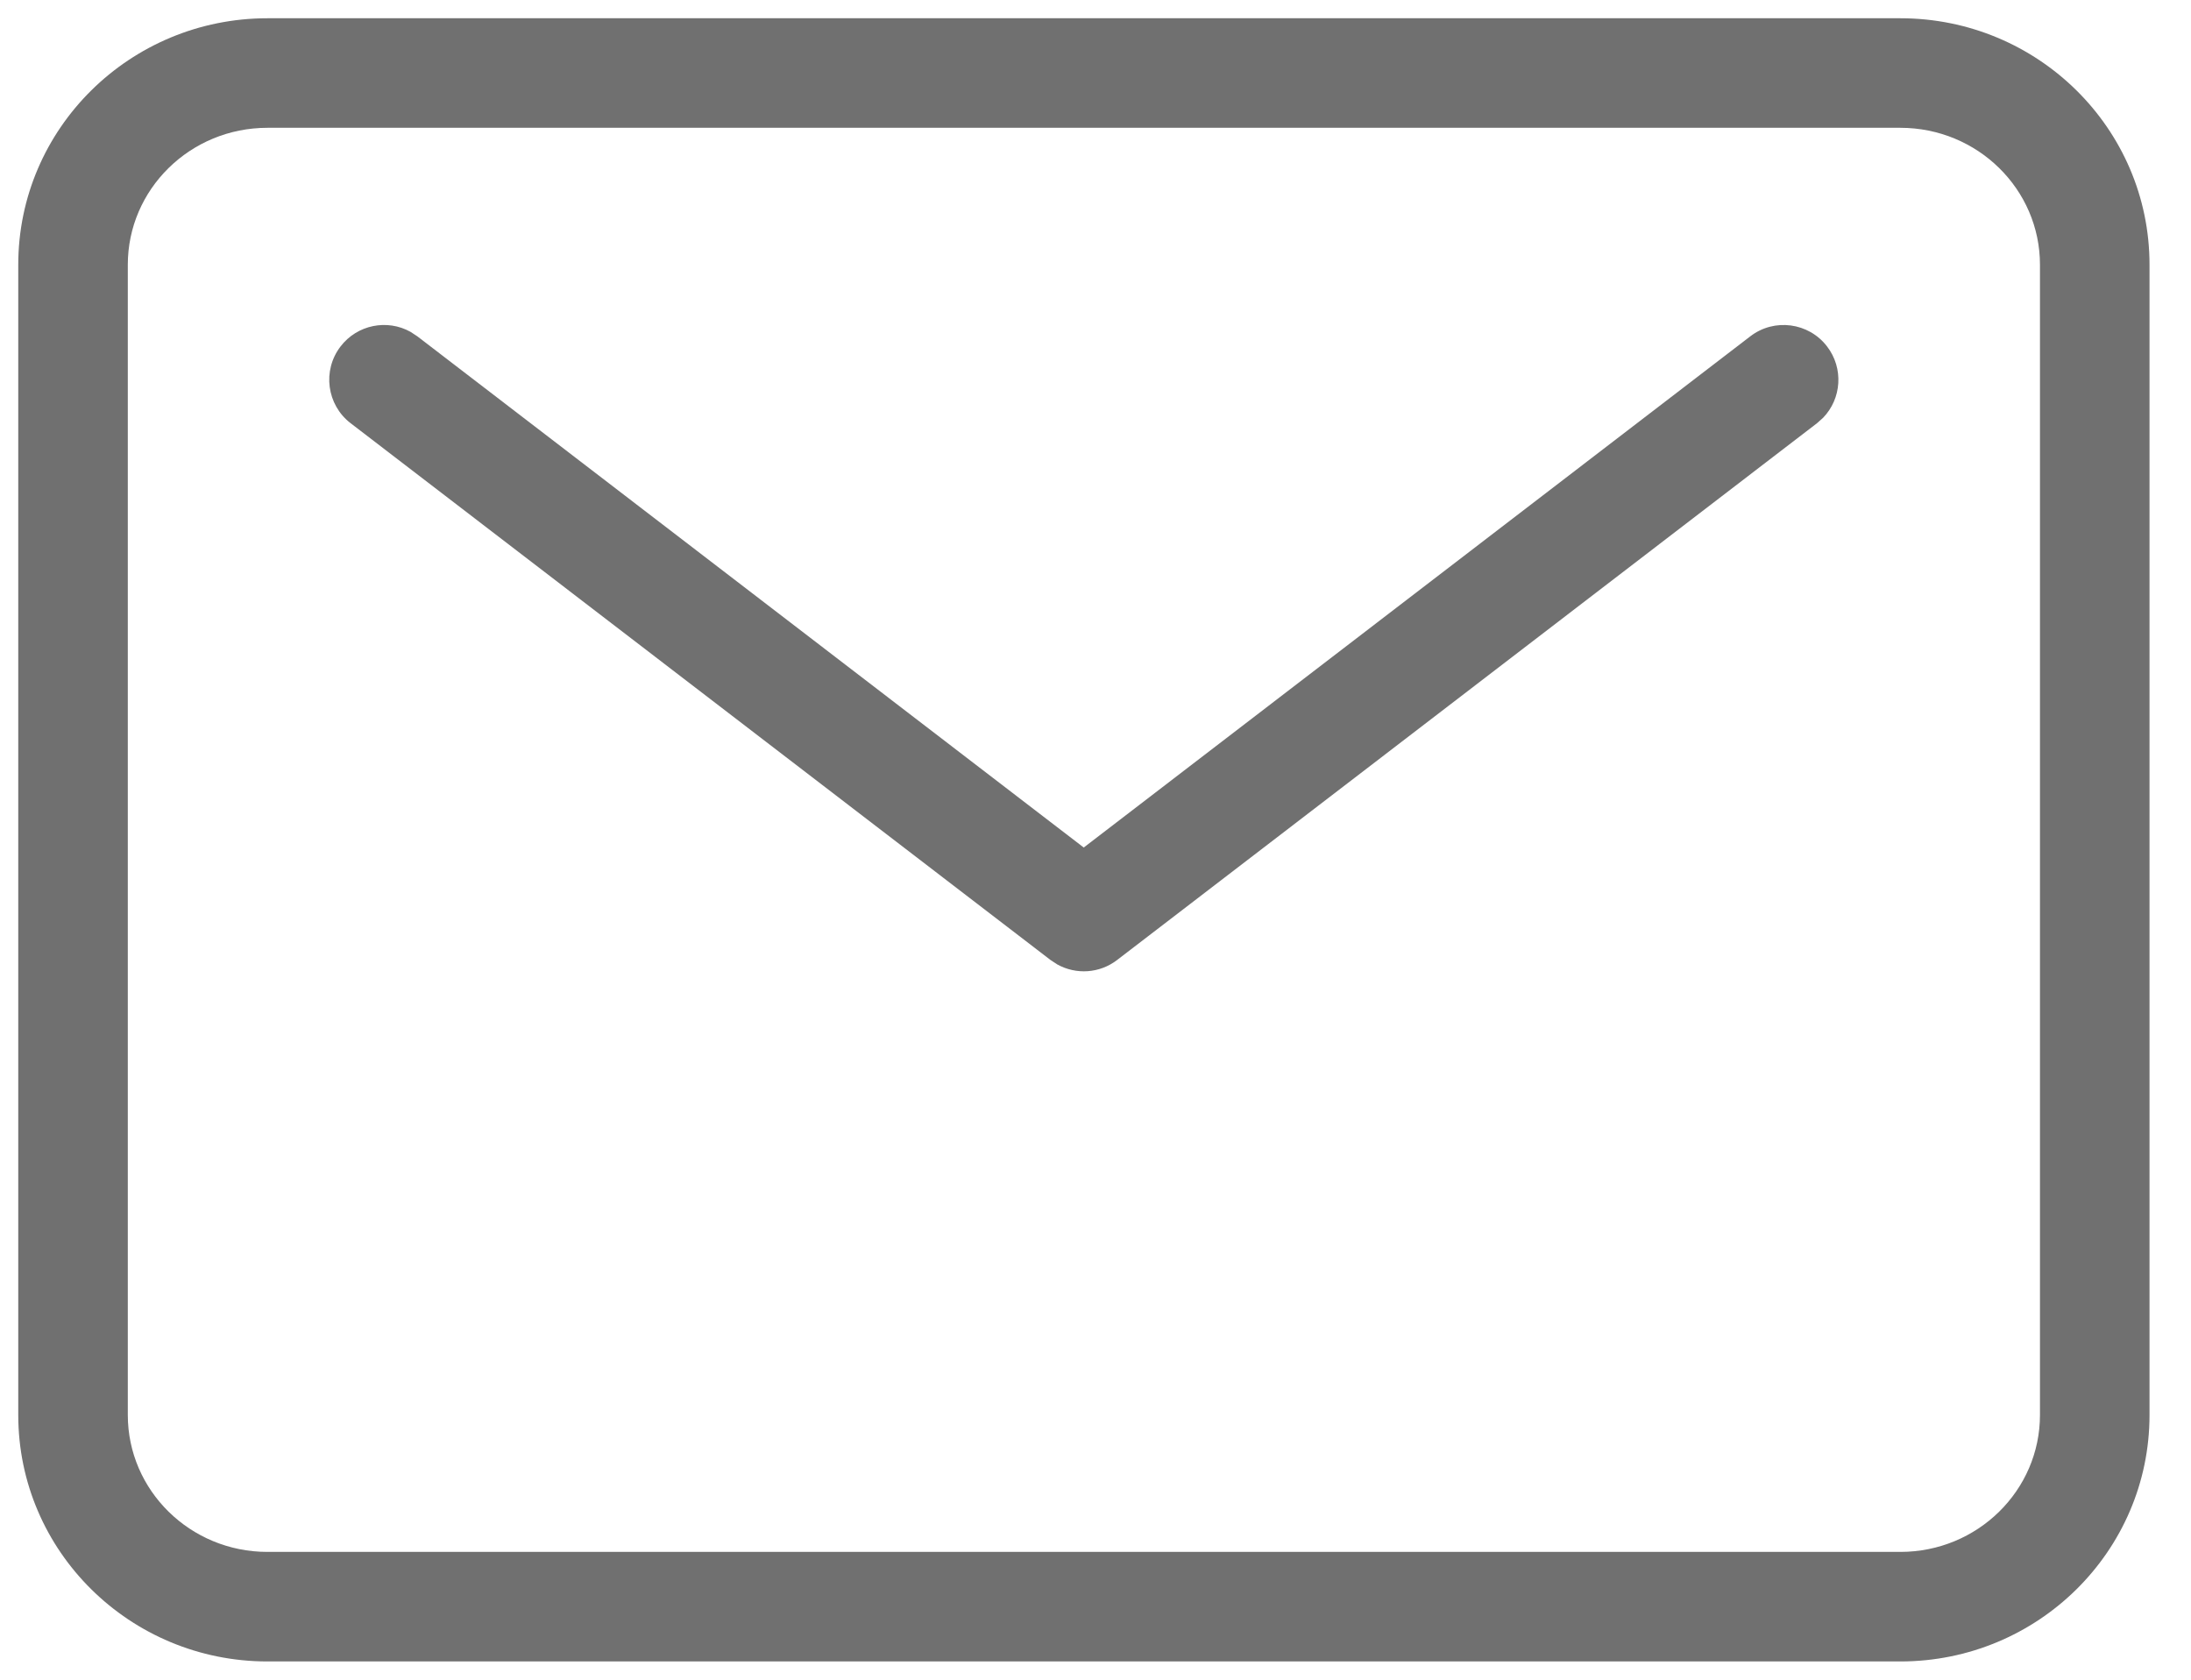 <?xml version="1.0" encoding="UTF-8"?>
<svg width="30px" height="23px" viewBox="0 0 30 23" version="1.1" xmlns="http://www.w3.org/2000/svg" xmlns:xlink="http://www.w3.org/1999/xlink">
    <title>mail</title>
    <g id="Page-1" stroke="none" stroke-width="1" fill="none" fill-rule="evenodd">
        <g id="mail" transform="translate(1, 1)" fill="#707070" fill-rule="nonzero">
            <path d="M25.02,-0.75 L2.662,-0.75 C0.78,-0.75 -0.75,0.759 -0.75,2.625 L-0.75,18.375 C-0.75,20.241 0.78,21.75 2.662,21.75 L25.02,21.75 C26.902,21.75 28.432,20.241 28.432,18.375 L28.432,2.625 C28.432,0.759 26.902,-0.75 25.02,-0.75 Z M2.662,0.75 L25.02,0.75 C26.078,0.75 26.932,1.592 26.932,2.625 L26.932,18.375 C26.932,19.408 26.078,20.25 25.02,20.25 L2.662,20.25 C1.604,20.25 0.75,19.408 0.75,18.375 L0.75,2.625 C0.75,1.592 1.604,0.75 2.662,0.75 Z" id="Path"></path>
            <path d="M22.966,3.605 C23.294,3.353 23.765,3.415 24.017,3.744 C24.246,4.043 24.216,4.459 23.962,4.721 L23.879,4.795 L14.296,12.145 C14.057,12.329 13.735,12.349 13.477,12.206 L13.384,12.145 L3.801,4.795 C3.473,4.543 3.411,4.072 3.663,3.744 C3.892,3.445 4.302,3.366 4.621,3.544 L4.714,3.605 L13.839,10.605 L22.966,3.605 Z" id="Path"></path>
        </g>
    </g>
</svg>